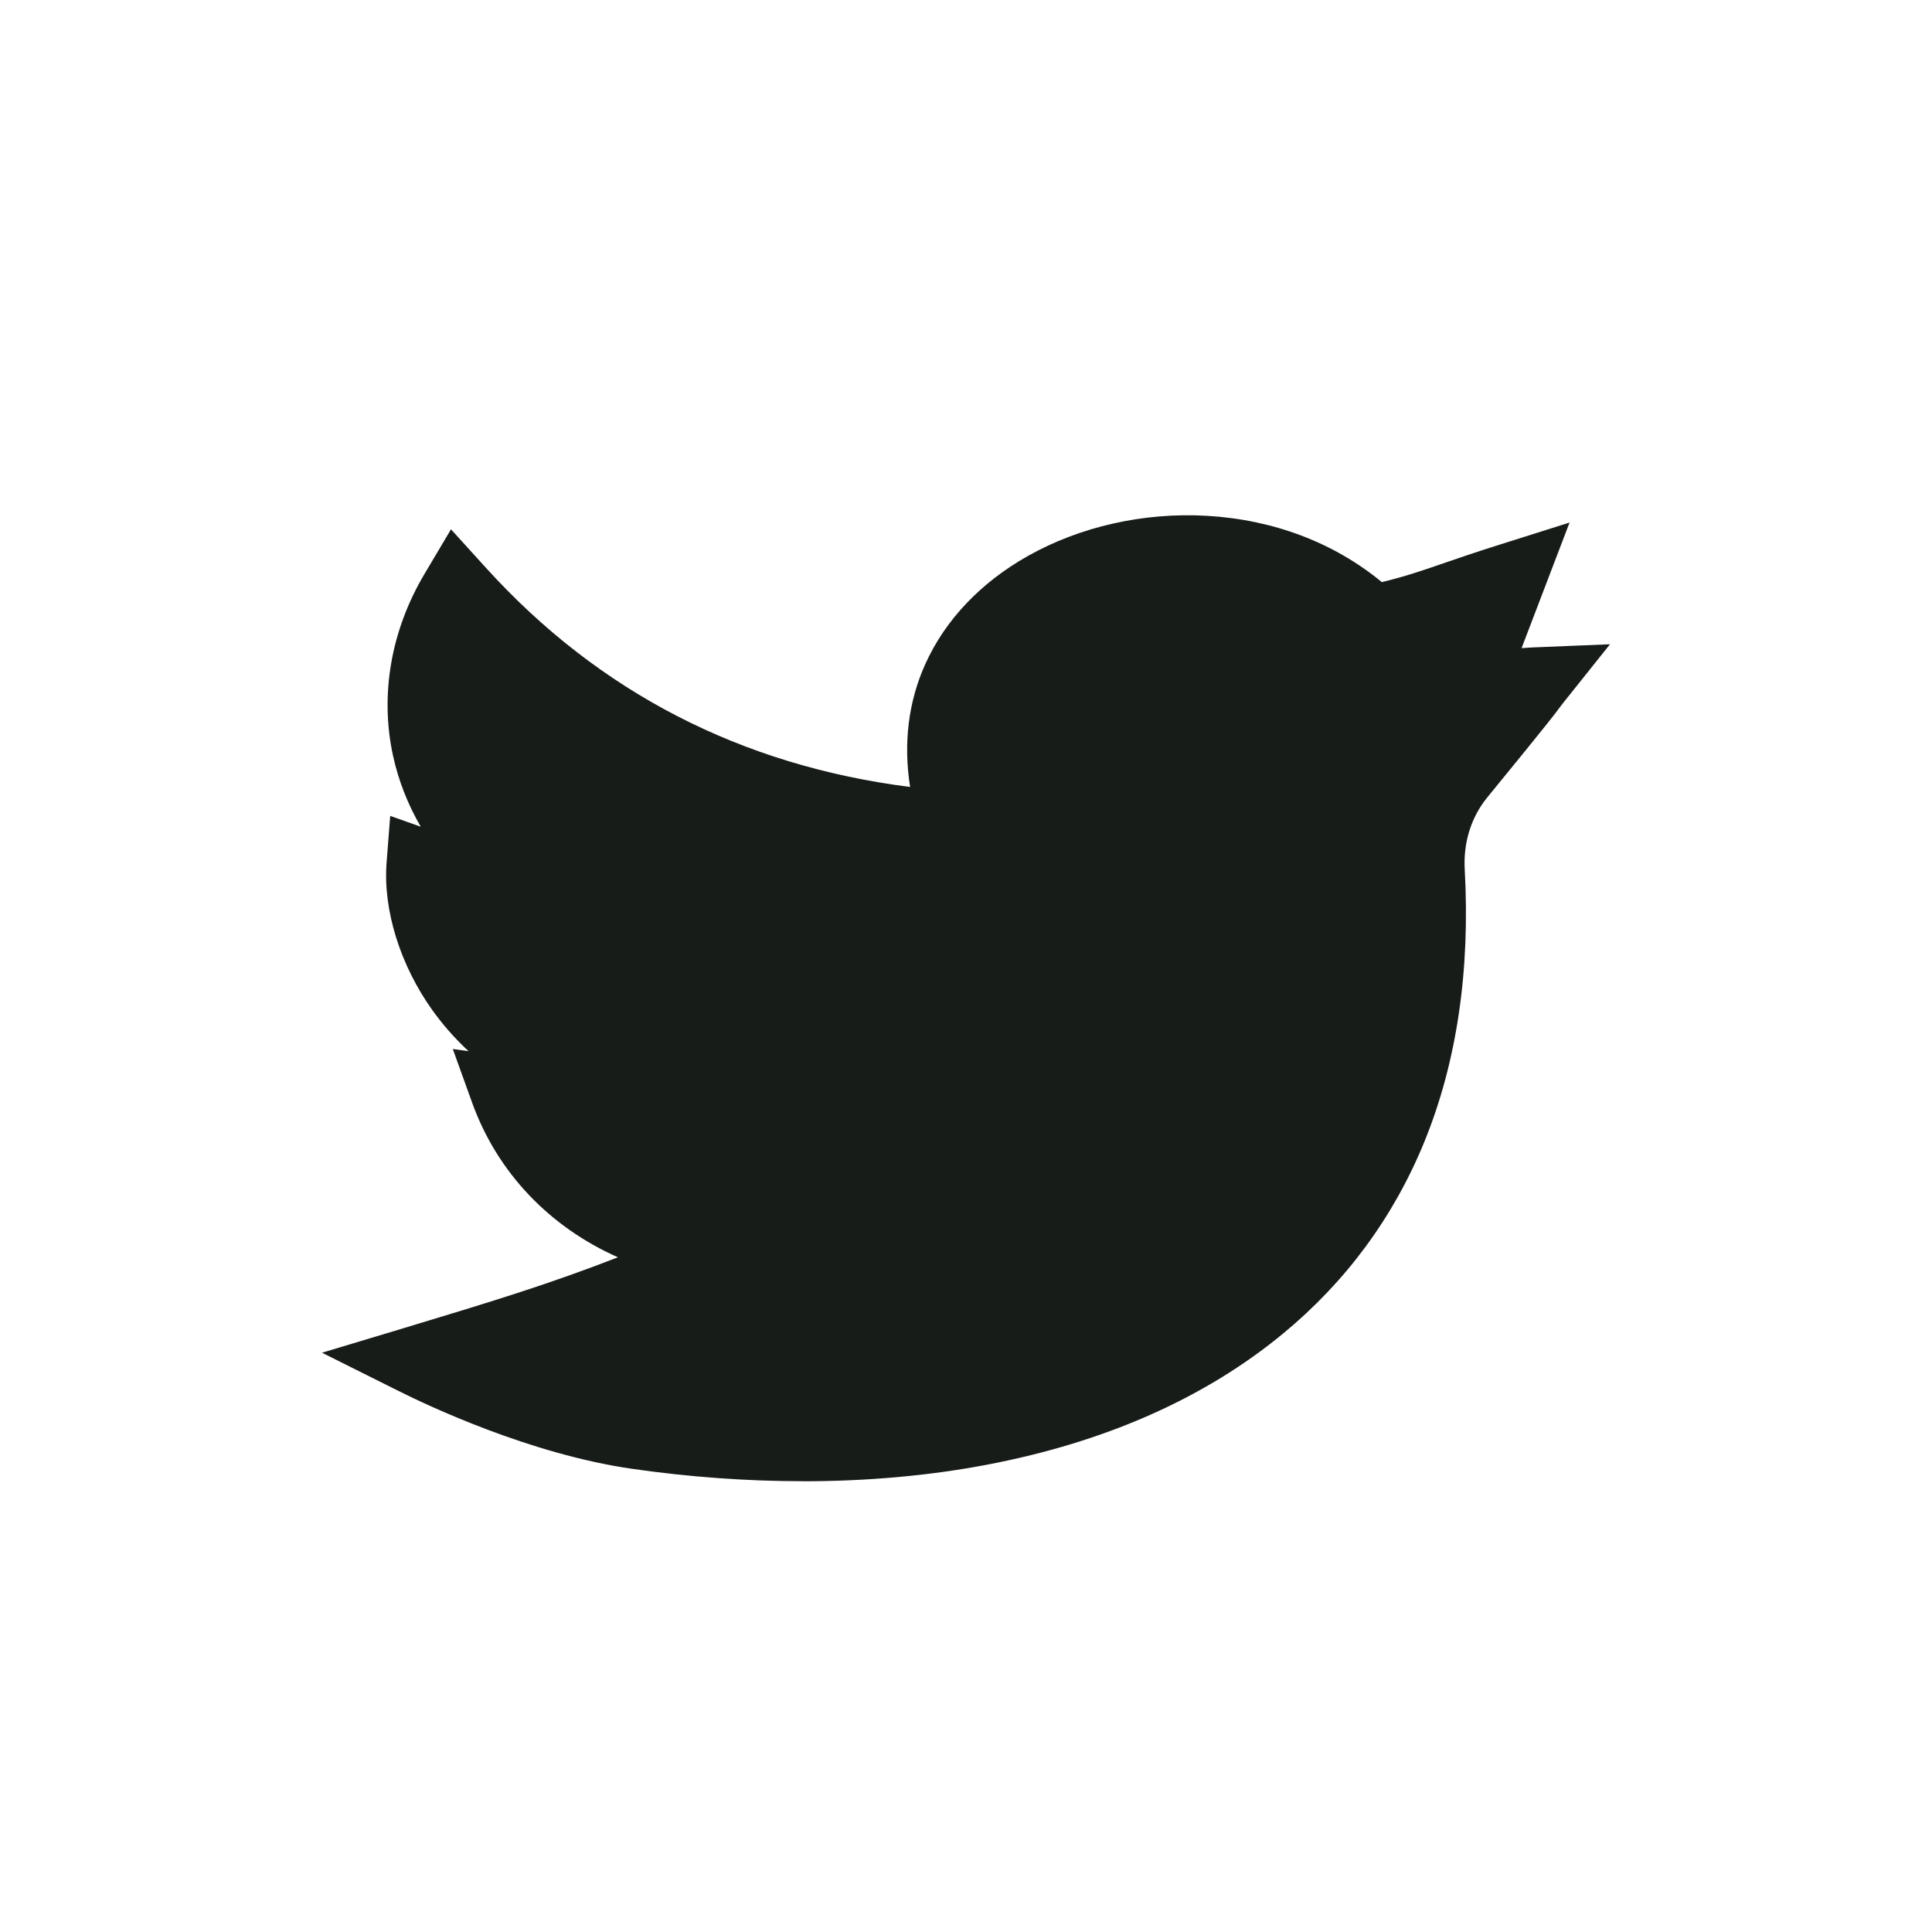 <svg xmlns="http://www.w3.org/2000/svg" width="30" height="30" fill="none" viewBox="0 0 30 30">
    <path fill="#181C19" d="M12.461 23c-.864 0-1.755-.064-2.65-.193-1.578-.227-3.174-.983-3.626-1.21L5 21.005l1.283-.386c1.402-.423 2.255-.685 3.312-1.096-1.058-.469-1.873-1.313-2.265-2.404l-.299-.83.245.034c-.232-.215-.415-.432-.557-.63-.505-.703-.773-1.563-.716-2.299l.056-.725.474.168c-.2-.345-.345-.714-.43-1.101-.206-.944-.033-1.946.488-2.823l.412-.694.552.608c1.745 1.92 3.954 3.06 6.577 3.393-.107-.677-.027-1.33.239-1.915.309-.682.859-1.26 1.59-1.672.812-.457 1.797-.679 2.773-.624 1.036.059 1.976.414 2.723 1.03.364-.088.633-.18.996-.306.219-.075.467-.16.777-.258l1.142-.361-.745 1.95.153-.01 1.22-.05-.721.903-.067.087c-.058.08-.13.18-1.12 1.391-.248.304-.371.699-.348 1.113.087 1.574-.123 2.998-.627 4.232-.477 1.168-1.215 2.17-2.194 2.978-1.212 1-2.757 1.685-4.593 2.035-.9.172-1.868.258-2.869.258z"/>
</svg>
